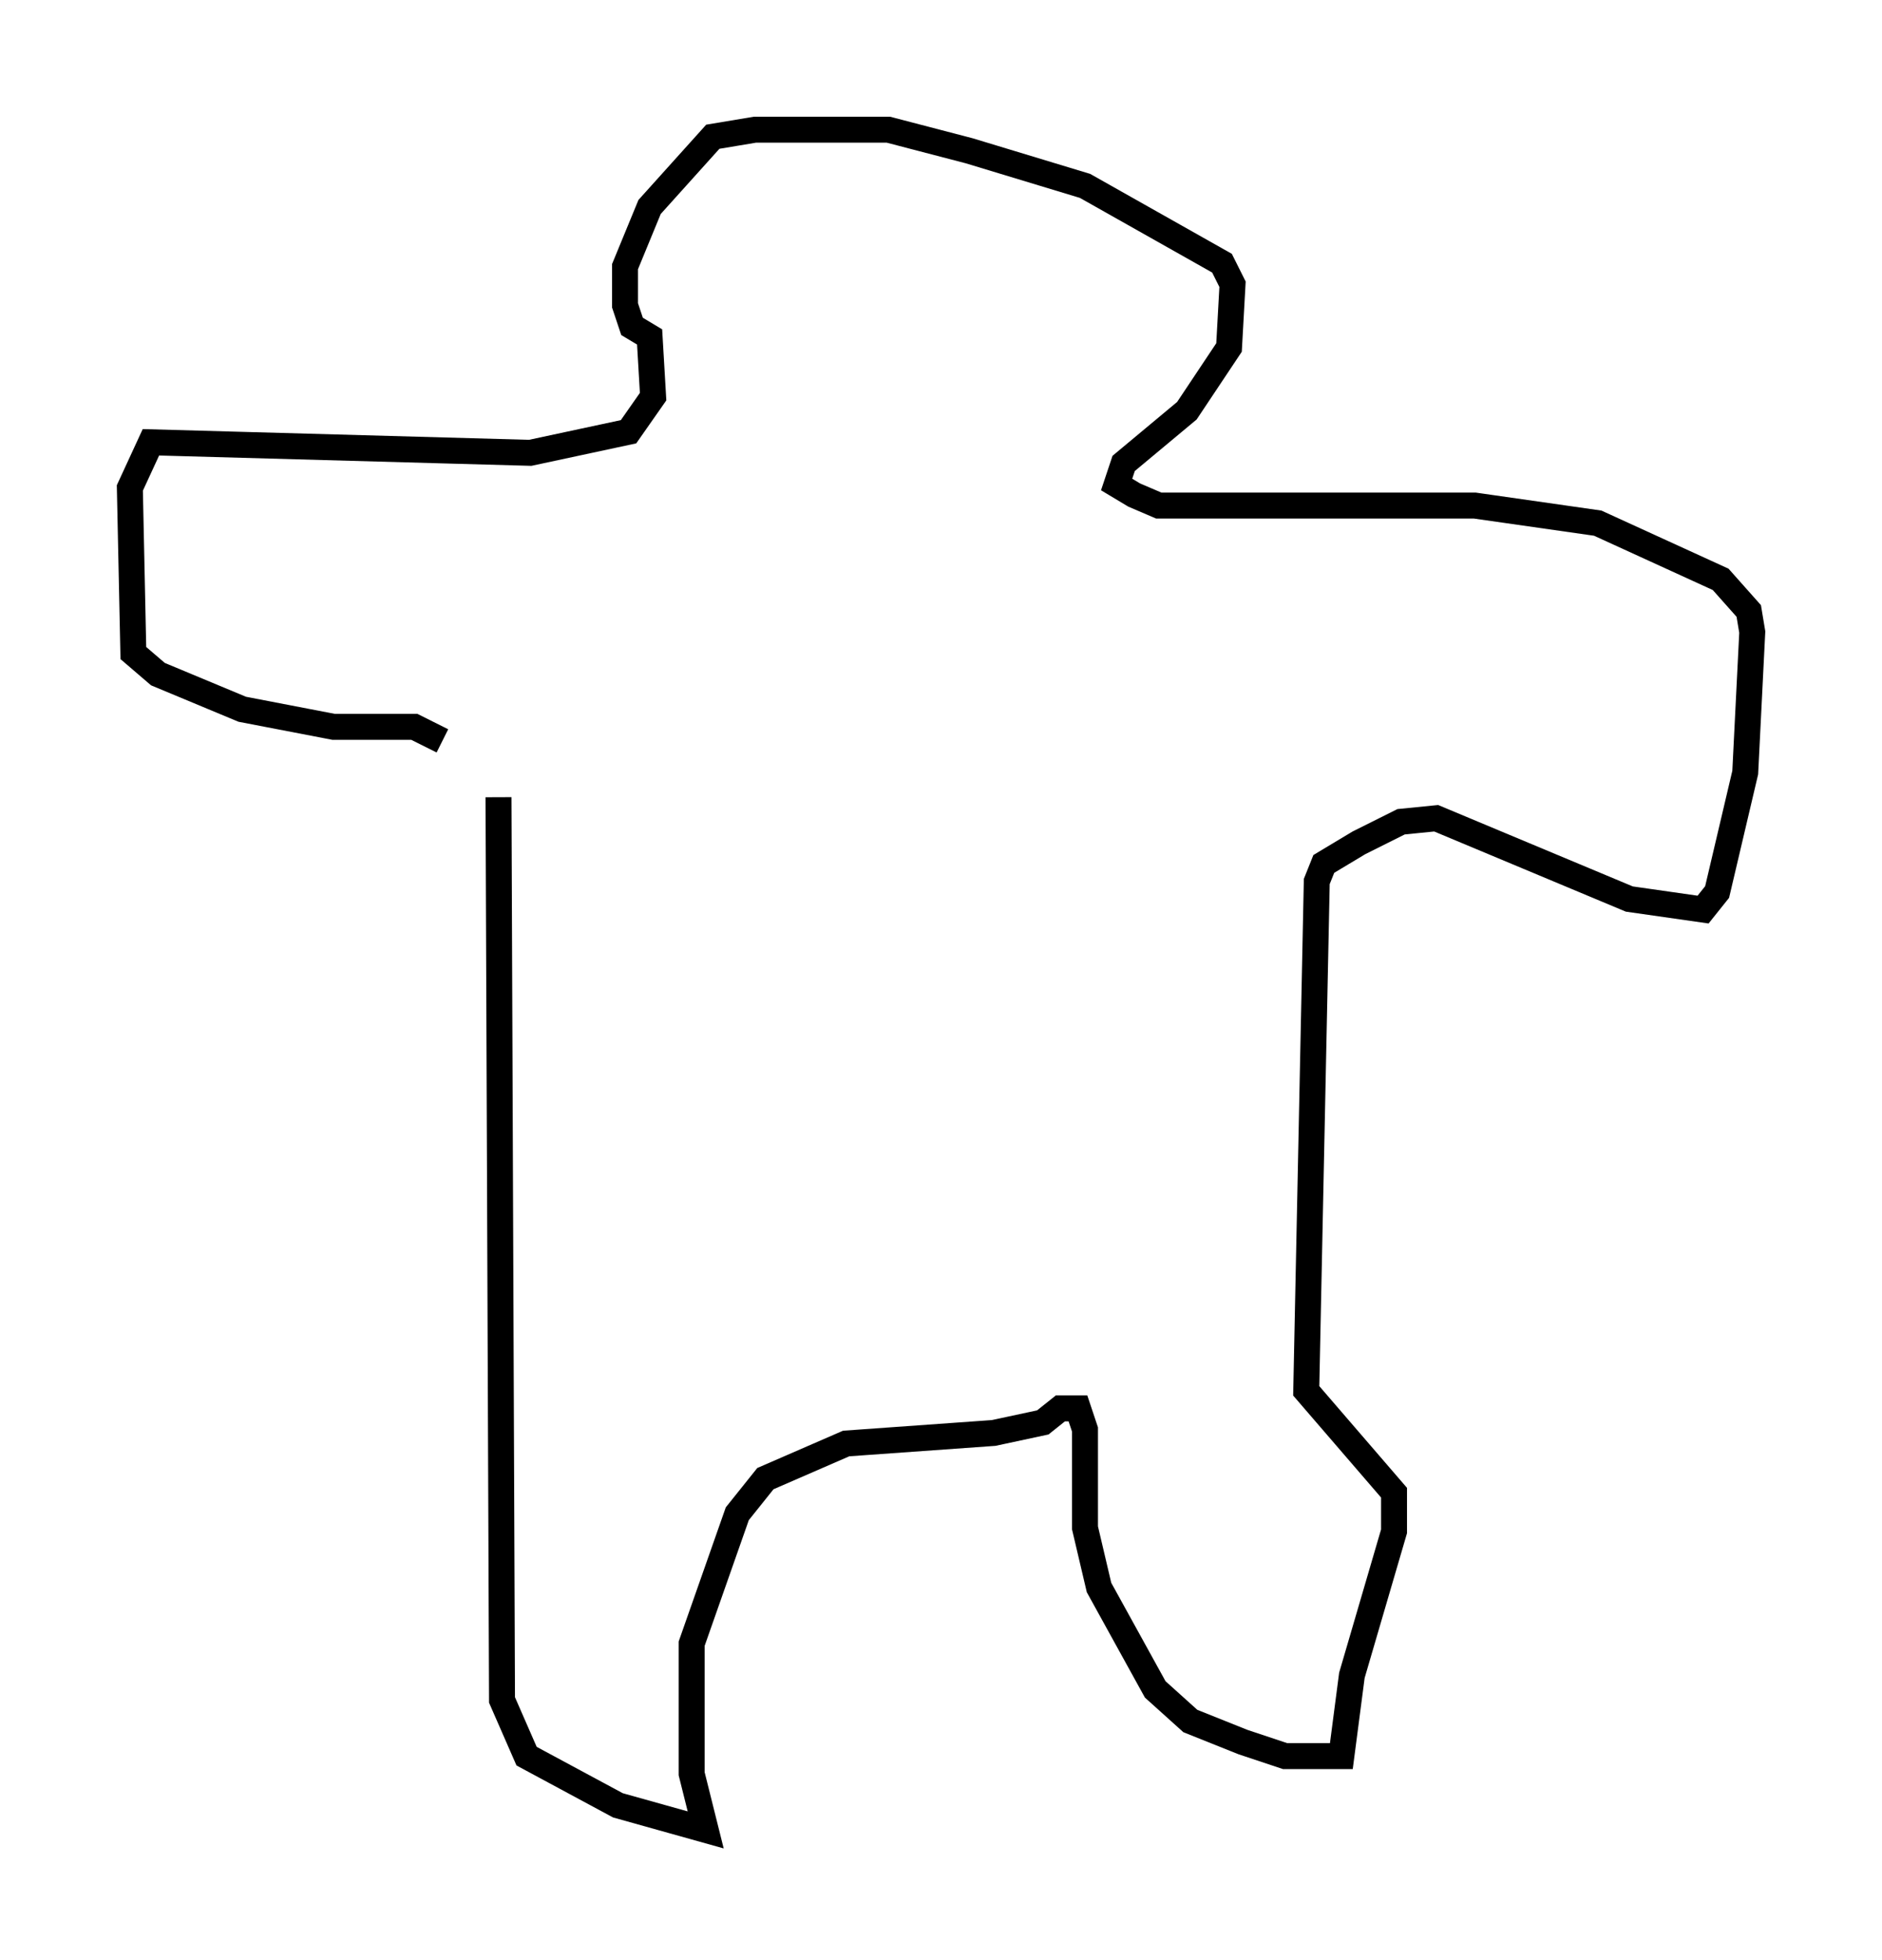 <?xml version="1.0" encoding="utf-8" ?>
<svg baseProfile="full" height="75.493" version="1.1" width="72.516" xmlns="http://www.w3.org/2000/svg" xmlns:ev="http://www.w3.org/2001/xml-events" xmlns:xlink="http://www.w3.org/1999/xlink"><defs /><rect fill="white" height="75.493" width="72.516" x="0" y="0" /><path d="M18.802, 29.222 m0.406, 1.488 l0.135, 34.776 0.947, 2.165 l3.518, 1.894 3.383, 0.947 l-0.541, -2.165 0.0, -5.007 l1.759, -5.007 1.083, -1.353 l3.112, -1.353 5.683, -0.406 l1.894, -0.406 0.677, -0.541 l0.677, 0.0 0.271, 0.812 l0.0, 3.789 0.541, 2.3 l2.165, 3.924 1.353, 1.218 l2.03, 0.812 1.624, 0.541 l2.165, 0.0 0.406, -3.112 l1.624, -5.548 0.0, -1.488 l-3.383, -3.924 0.406, -19.621 l0.271, -0.677 1.353, -0.812 l1.624, -0.812 1.353, -0.135 l7.442, 3.112 2.842, 0.406 l0.541, -0.677 1.083, -4.601 l0.271, -5.413 -0.135, -0.812 l-1.083, -1.218 -4.736, -2.165 l-4.736, -0.677 -12.178, 0.0 l-0.947, -0.406 -0.677, -0.406 l0.271, -0.812 2.436, -2.03 l1.624, -2.436 0.135, -2.436 l-0.406, -0.812 -5.277, -2.977 l-4.465, -1.353 -3.112, -0.812 l-5.142, 0.0 -1.624, 0.271 l-2.436, 2.706 -0.947, 2.3 l0.0, 1.488 0.271, 0.812 l0.677, 0.406 0.135, 2.3 l-0.947, 1.353 -3.789, 0.812 l-14.614, -0.406 -0.812, 1.759 l0.135, 6.36 0.947, 0.812 l3.248, 1.353 3.518, 0.677 l3.112, 0.0 1.083, 0.541 " fill="none" stroke="black" stroke-width="1" /></svg>